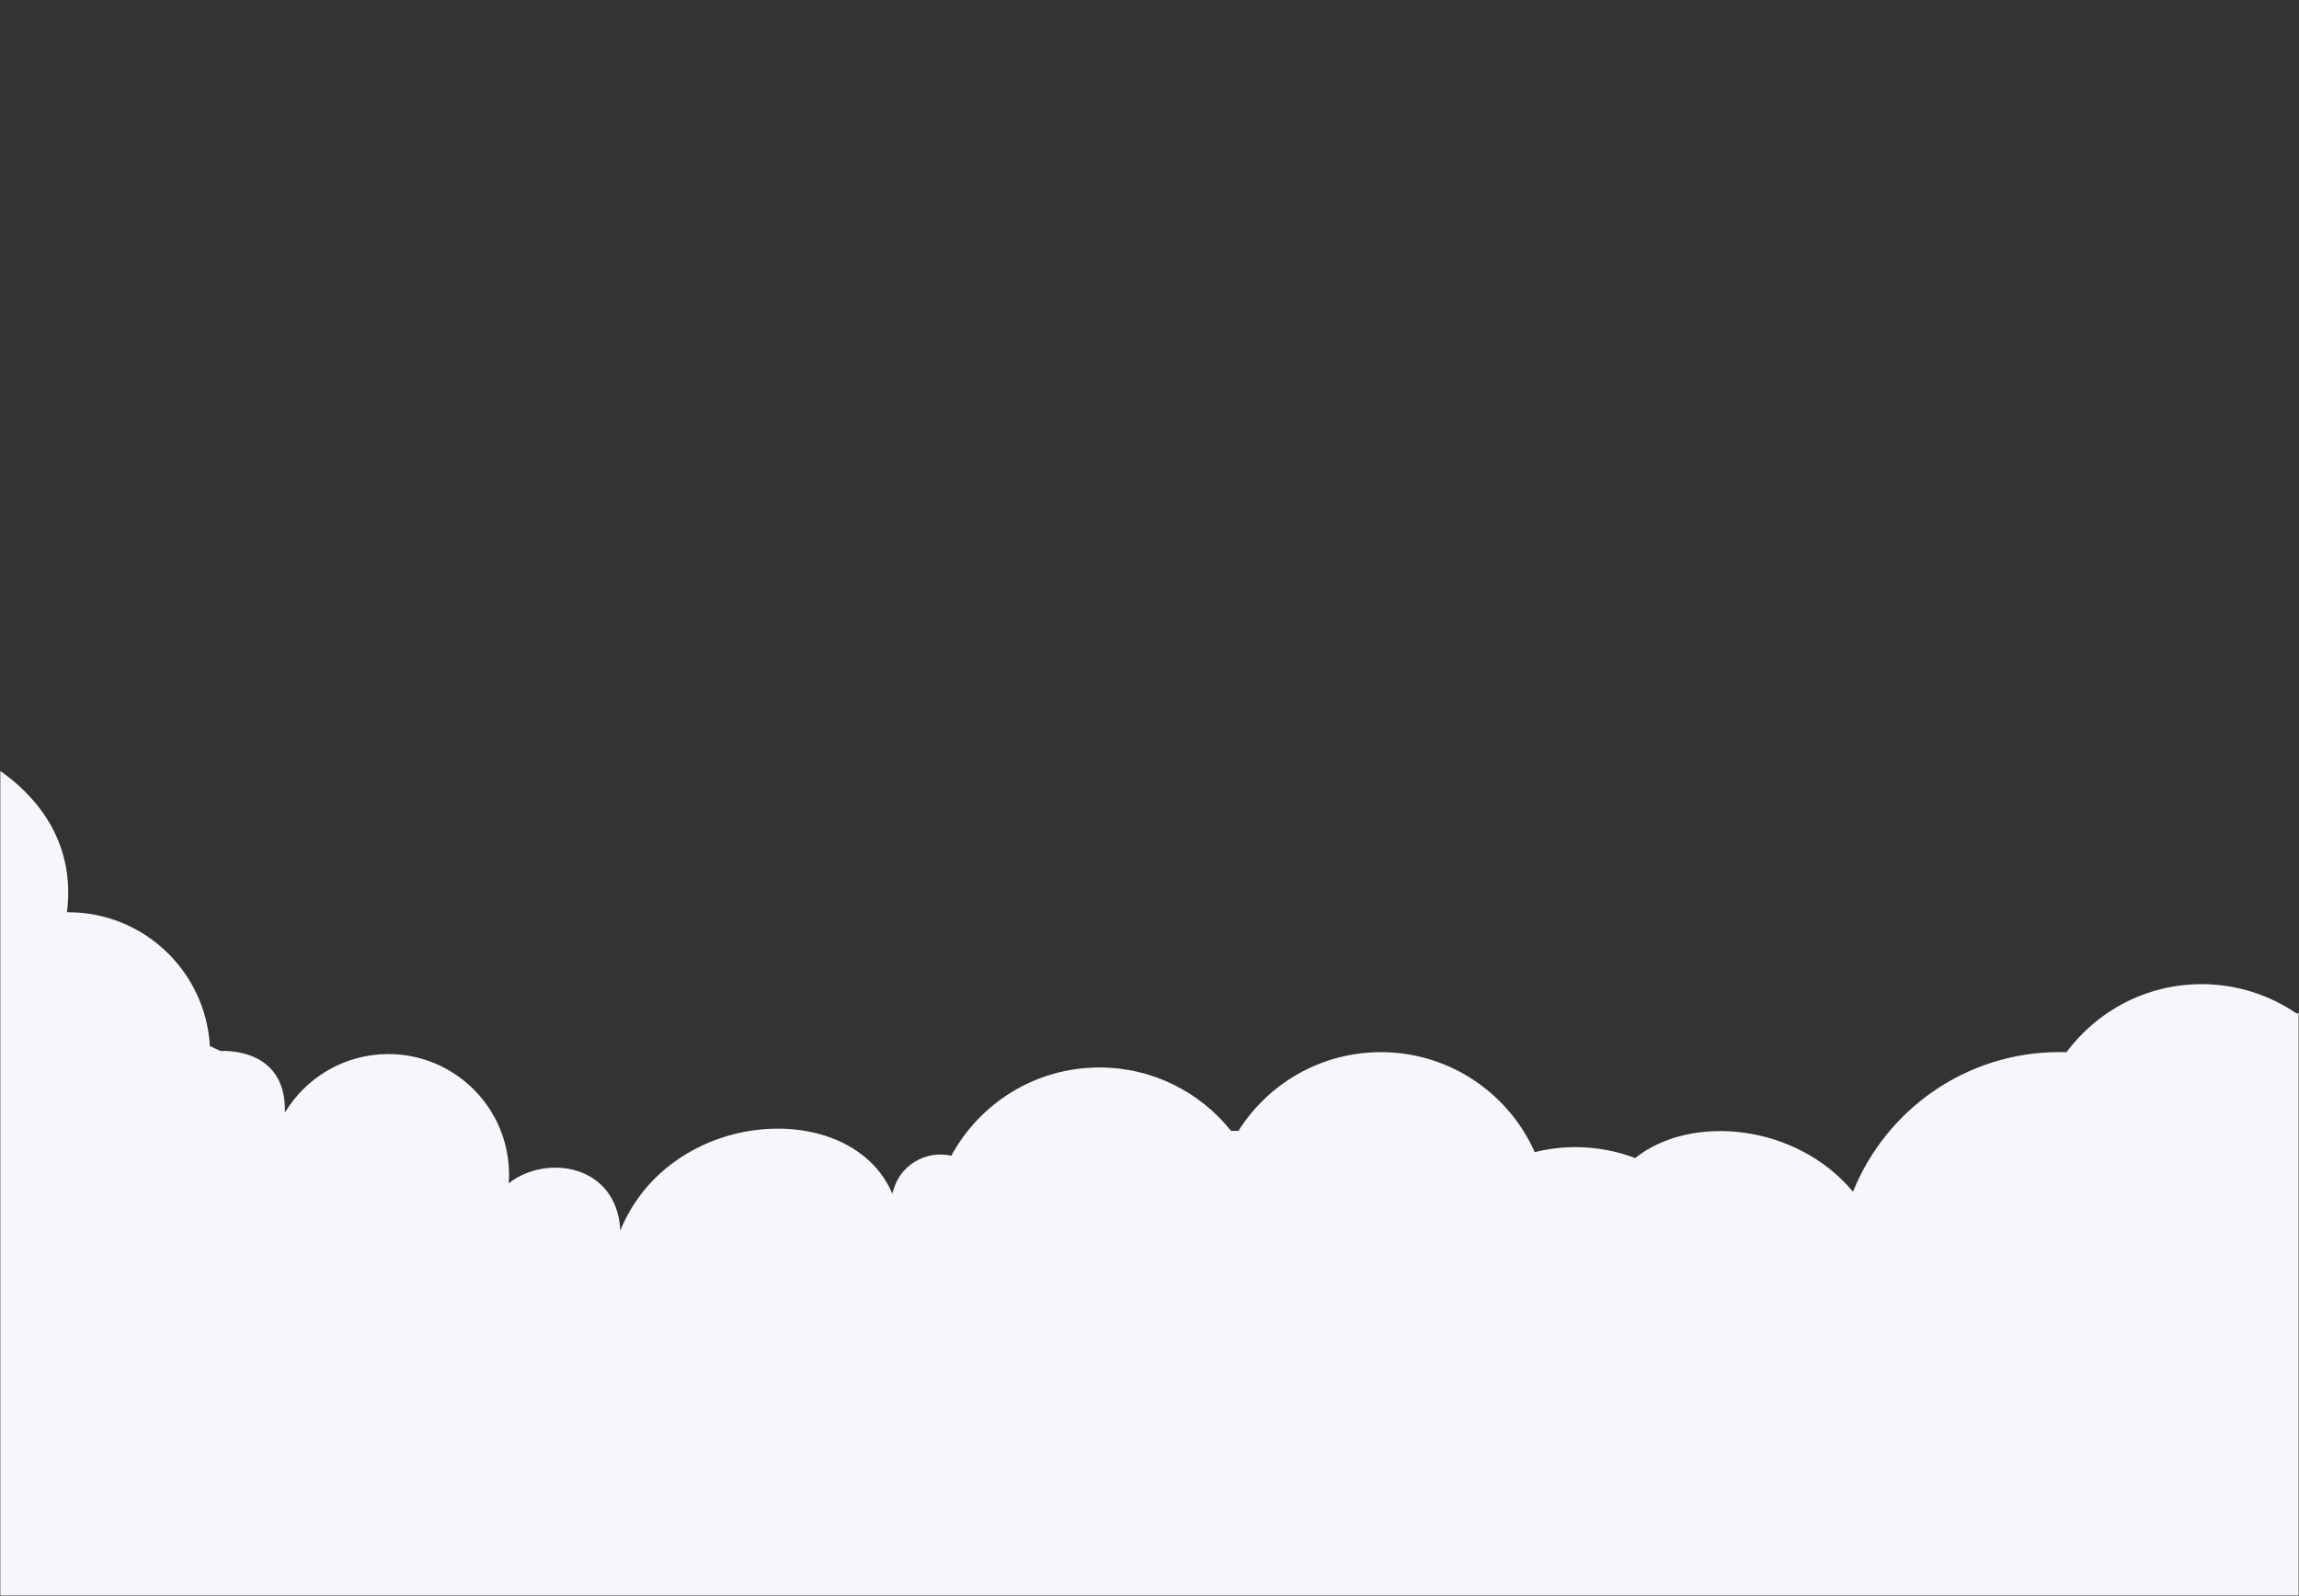 <?xml version="1.0" encoding="utf-8"?>
<!-- Generator: Adobe Illustrator 22.1.0, SVG Export Plug-In . SVG Version: 6.00 Build 0)  -->
<svg version="1.1" id="Layer_1" xmlns="http://www.w3.org/2000/svg" xmlns:xlink="http://www.w3.org/1999/xlink" x="0px" y="0px"
	 viewBox="0 0 2880 2000" enable-background="new 0 0 2880 2000" xml:space="preserve">
<rect x="0" y="0" width="2880" height="2000" fill="#333333" stroke="none"/>
<path fill="#F5F7FA" d="M2877.2,1270.1c-33.9-23.2-74.9-36.9-119.1-36.9c-69.4,0-130.9,33.5-169.4,85.3c-2.9-0.1-5.7-0.2-8.6-0.2
	c-117.3,0-217.6,72.4-258.8,175c-70.7-85-202.7-98.2-272.9-42.2c-23.3-8.8-48.5-13.7-74.8-13.7c-17.6,0-34.7,2.2-51,6.3
	c-32.8-73.8-106.8-125.3-192.7-125.3c-75.2,0-141.2,39.4-178.5,98.6h-9.3c-38.6-48.4-98.1-79.4-164.8-79.4
	c-80.2,0-149.9,44.7-185.6,110.6c-30.8-7.2-65.9,10.9-73.8,47.7c-51.2-121.1-277.4-108.9-340.8,45.9c-4.4-83.8-94-95.6-139.8-59.1
	c0.2-3.5,0.4-7.1,0.4-10.7c0-83.5-67.7-151.2-151.2-151.2c-55,0-103.2,29.4-129.6,73.3c2.2-83.7-80.6-77.1-80.6-77.1l-13.4-6.3
	c-5.3-93.4-82.7-167.6-177.4-167.6c-0.5,0-1.1,0-1.6,0c11.7-93.5-44.6-149.8-83.5-177v1033.2h2879.1v-730.4
	C2878.7,1269.3,2877.9,1269.7,2877.2,1270.1z"/>
</svg>
